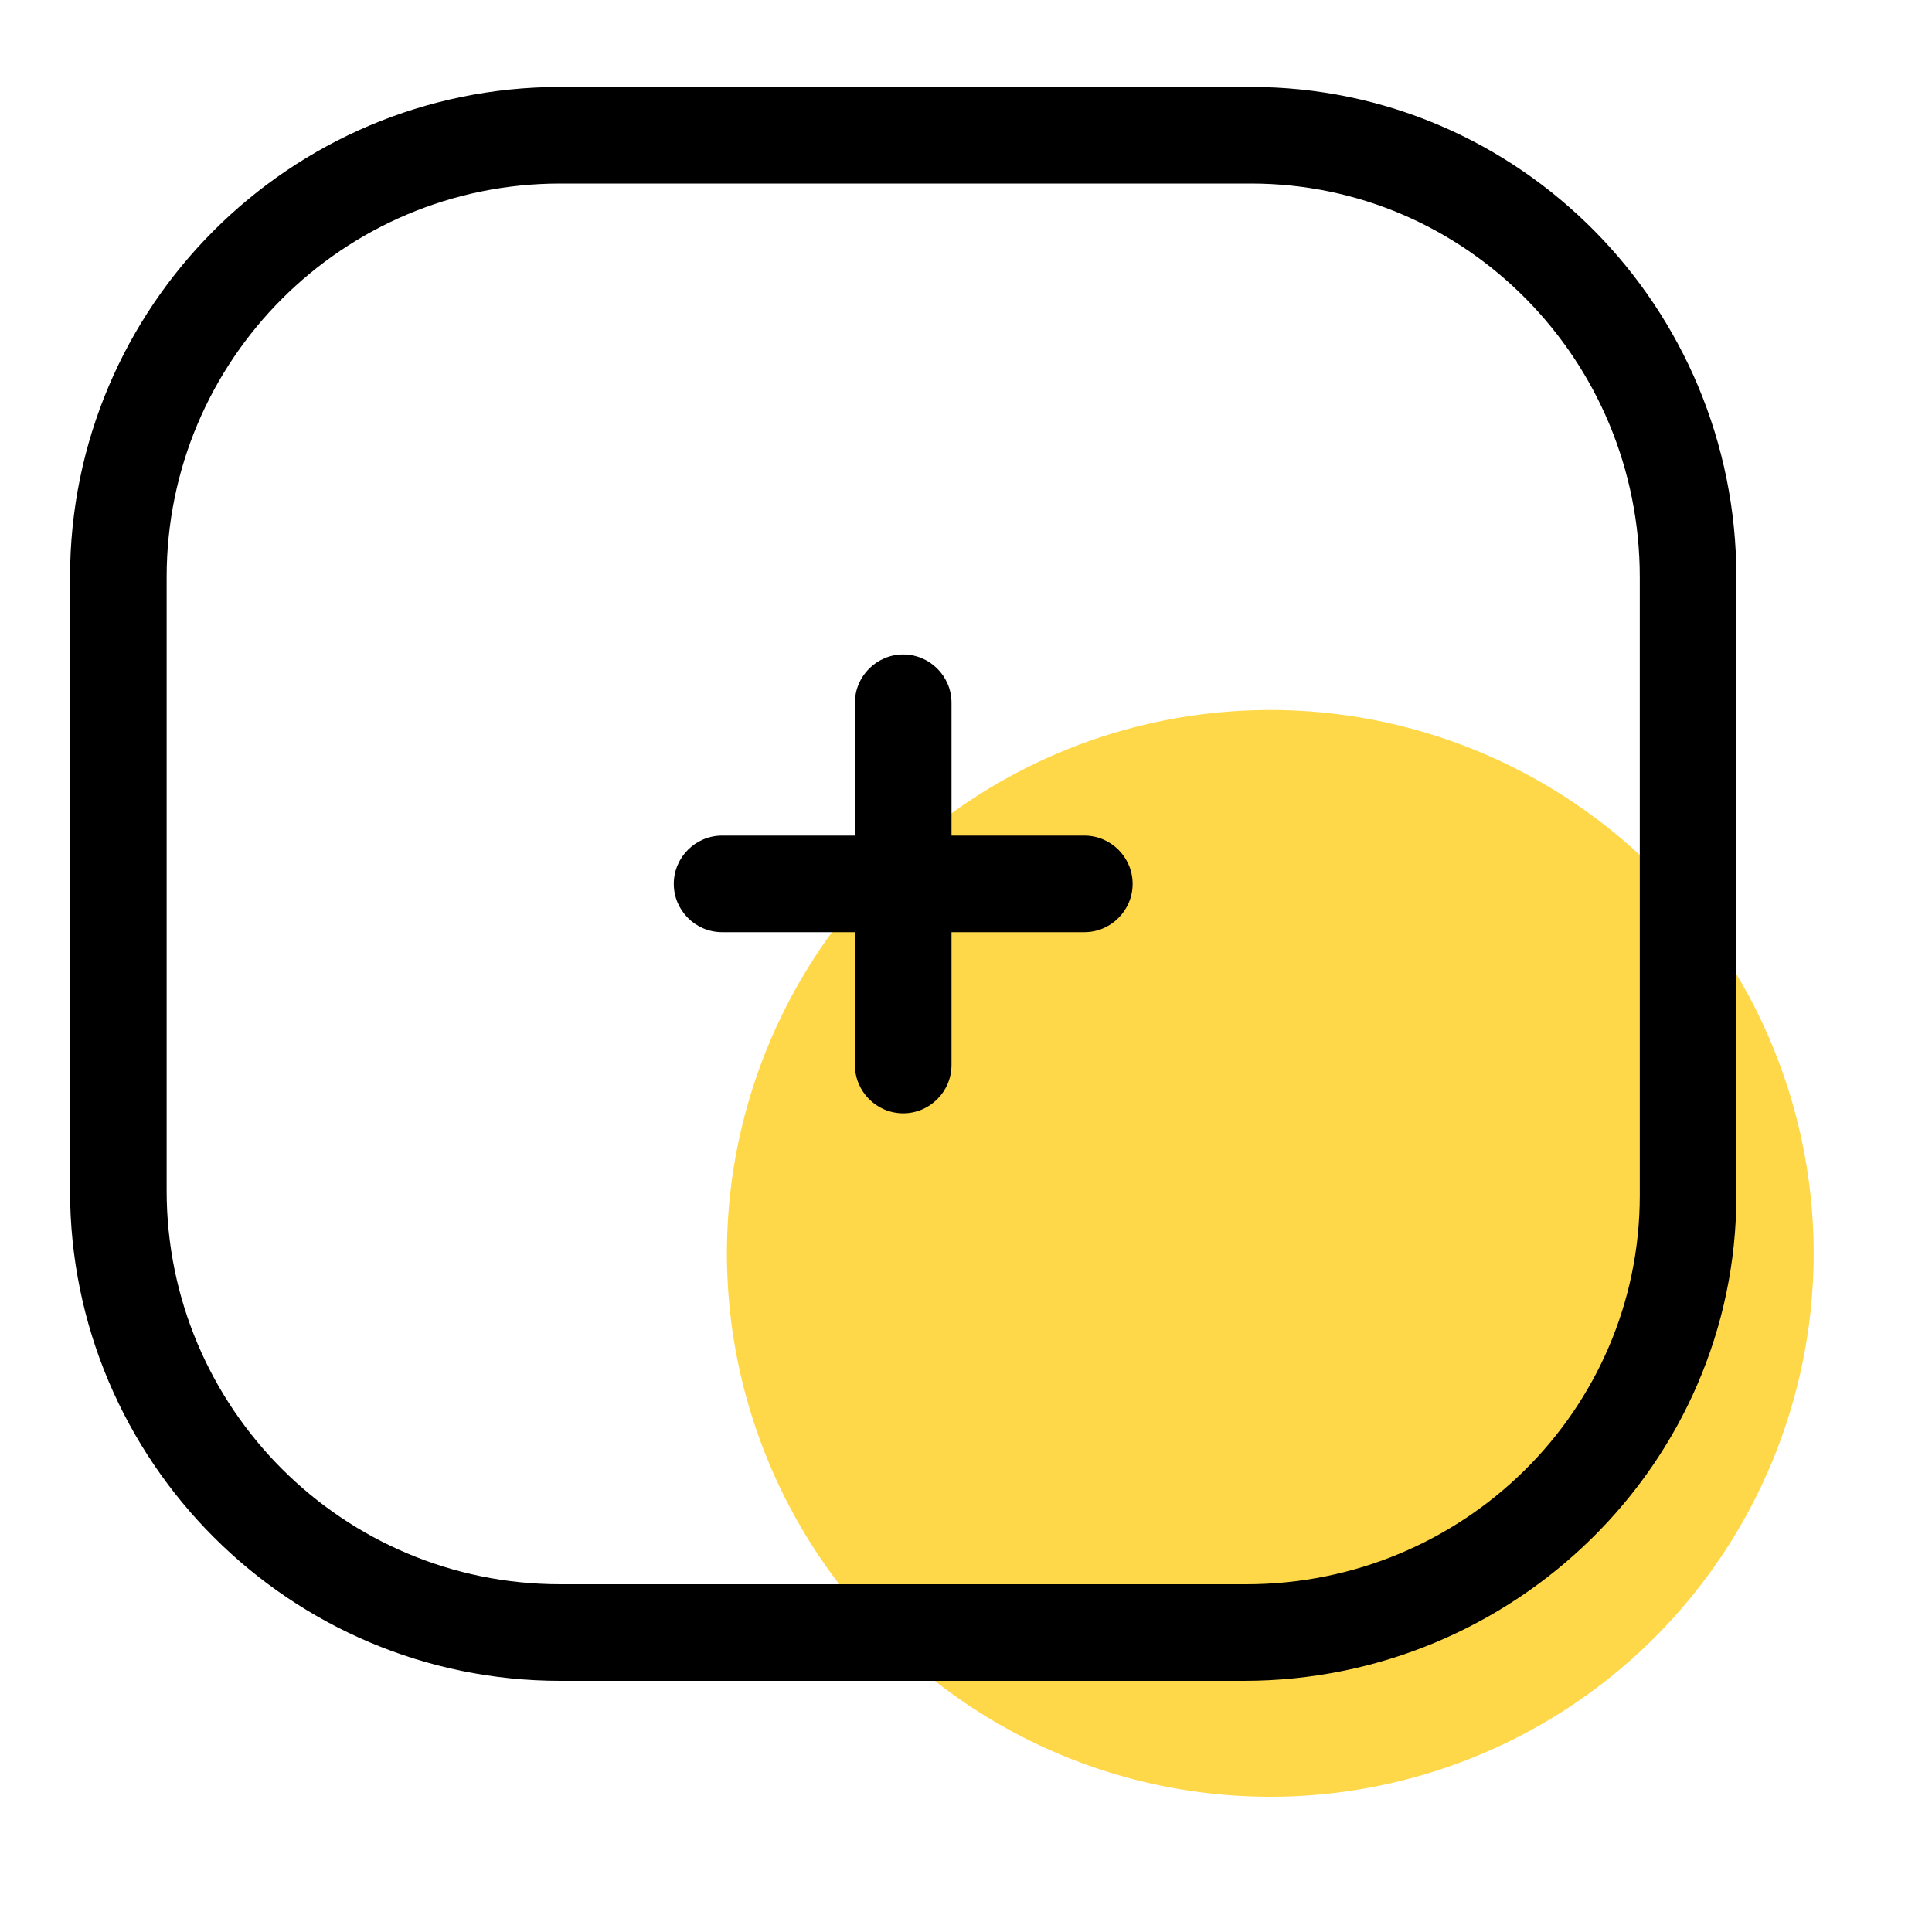 <?xml version="1.0" standalone="no"?><!DOCTYPE svg PUBLIC "-//W3C//DTD SVG 1.1//EN" "http://www.w3.org/Graphics/SVG/1.1/DTD/svg11.dtd"><svg t="1653496778335" class="icon" viewBox="0 0 1024 1024" version="1.1" xmlns="http://www.w3.org/2000/svg" p-id="1269" xmlns:xlink="http://www.w3.org/1999/xlink" width="200" height="200"><defs><style type="text/css"></style></defs><path d="M673.28 664.32m-288 0a288 288 0 1 0 576 0 288 288 0 1 0-576 0Z" fill="#FFD84A" p-id="1270"></path><path d="M659.2 890.88H296.96C153.6 890.88 37.12 774.4 37.12 631.04V305.92C37.12 162.56 153.6 46.08 296.96 46.08h366.08c142.08 0 257.28 116.48 257.28 259.84v327.68c0 142.08-117.76 257.28-261.12 257.28z m-362.24-793.6c-115.2 0-208.64 93.44-208.64 208.64v325.12c0 115.2 93.44 208.64 208.64 208.64h363.52c115.2 0 208.64-92.16 208.64-206.08V305.92c0-115.2-92.16-208.64-206.08-208.64H296.96z" p-id="1271"></path><path d="M478.72 590.08c-14.08 0-25.6-11.52-25.6-25.6v-192c0-14.08 11.52-25.6 25.6-25.6s25.6 11.52 25.6 25.6v192c0 14.08-11.52 25.6-25.6 25.6z" p-id="1272"></path><path d="M574.72 494.08h-192c-14.08 0-25.6-11.52-25.6-25.6s11.52-25.6 25.6-25.6h192c14.08 0 25.6 11.52 25.6 25.6s-11.52 25.6-25.6 25.6z" p-id="1273"></path></svg>